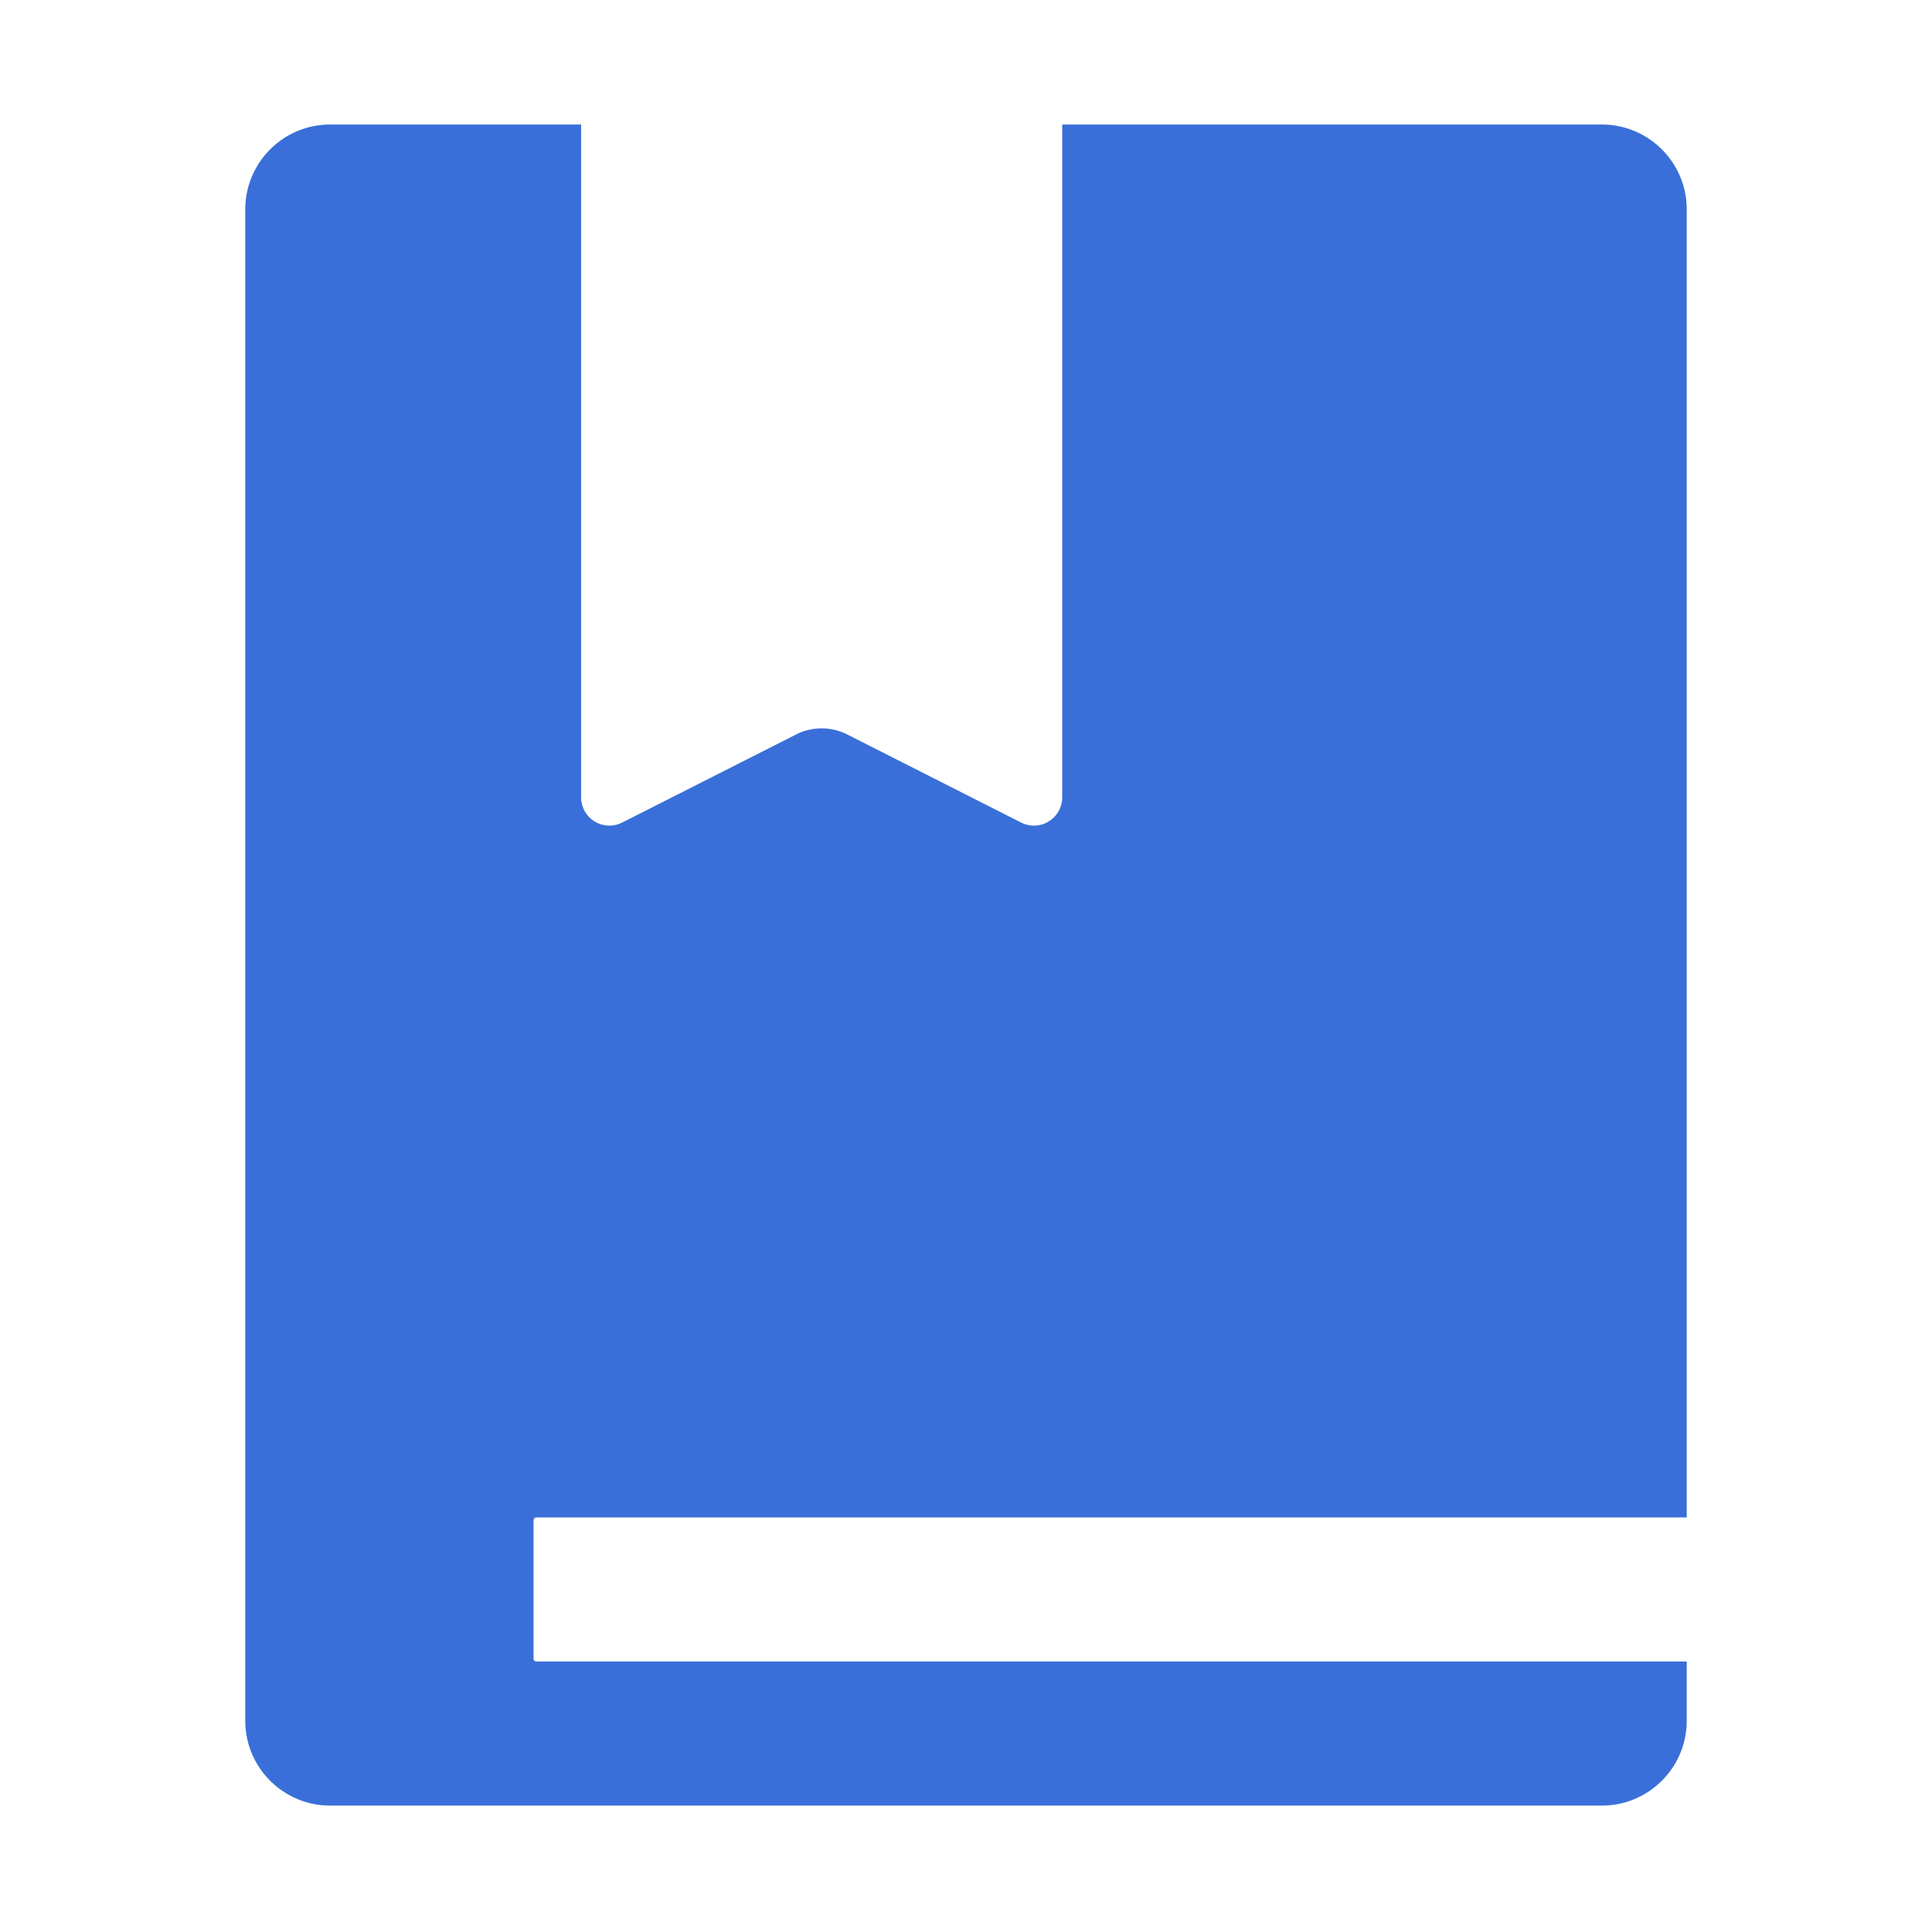 <?xml version="1.0" standalone="no"?><!DOCTYPE svg PUBLIC "-//W3C//DTD SVG 1.1//EN" "http://www.w3.org/Graphics/SVG/1.1/DTD/svg11.dtd"><svg t="1619341468392" class="icon" viewBox="0 0 1024 1024" version="1.1" xmlns="http://www.w3.org/2000/svg" p-id="1017" xmlns:xlink="http://www.w3.org/1999/xlink" width="128" height="128"><defs><style type="text/css"></style></defs><path d="M849 66c24.853 0 45 20.147 45 45v693.257H284.3a1.5 1.5 0 0 0-1.493 1.356l-0.007 0.144v73.372a1.5 1.5 0 0 0 1.356 1.493l0.144 0.007H894V912c0 24.853-20.147 45-45 45H175c-24.853 0-45-20.147-45-45V111c0-24.853 20.147-45 45-45h133v356.588a15 15 0 0 0 1.425 6.381l0.194 0.397c3.743 7.39 12.769 10.347 20.159 6.603l92.166-46.683a30 30 0 0 1 27.112 0l92.166 46.683a15 15 0 0 0 6.778 1.619c8.284 0 15-6.716 15-15V66h286z" fill="#3A6FD9" p-id="1018"></path></svg>